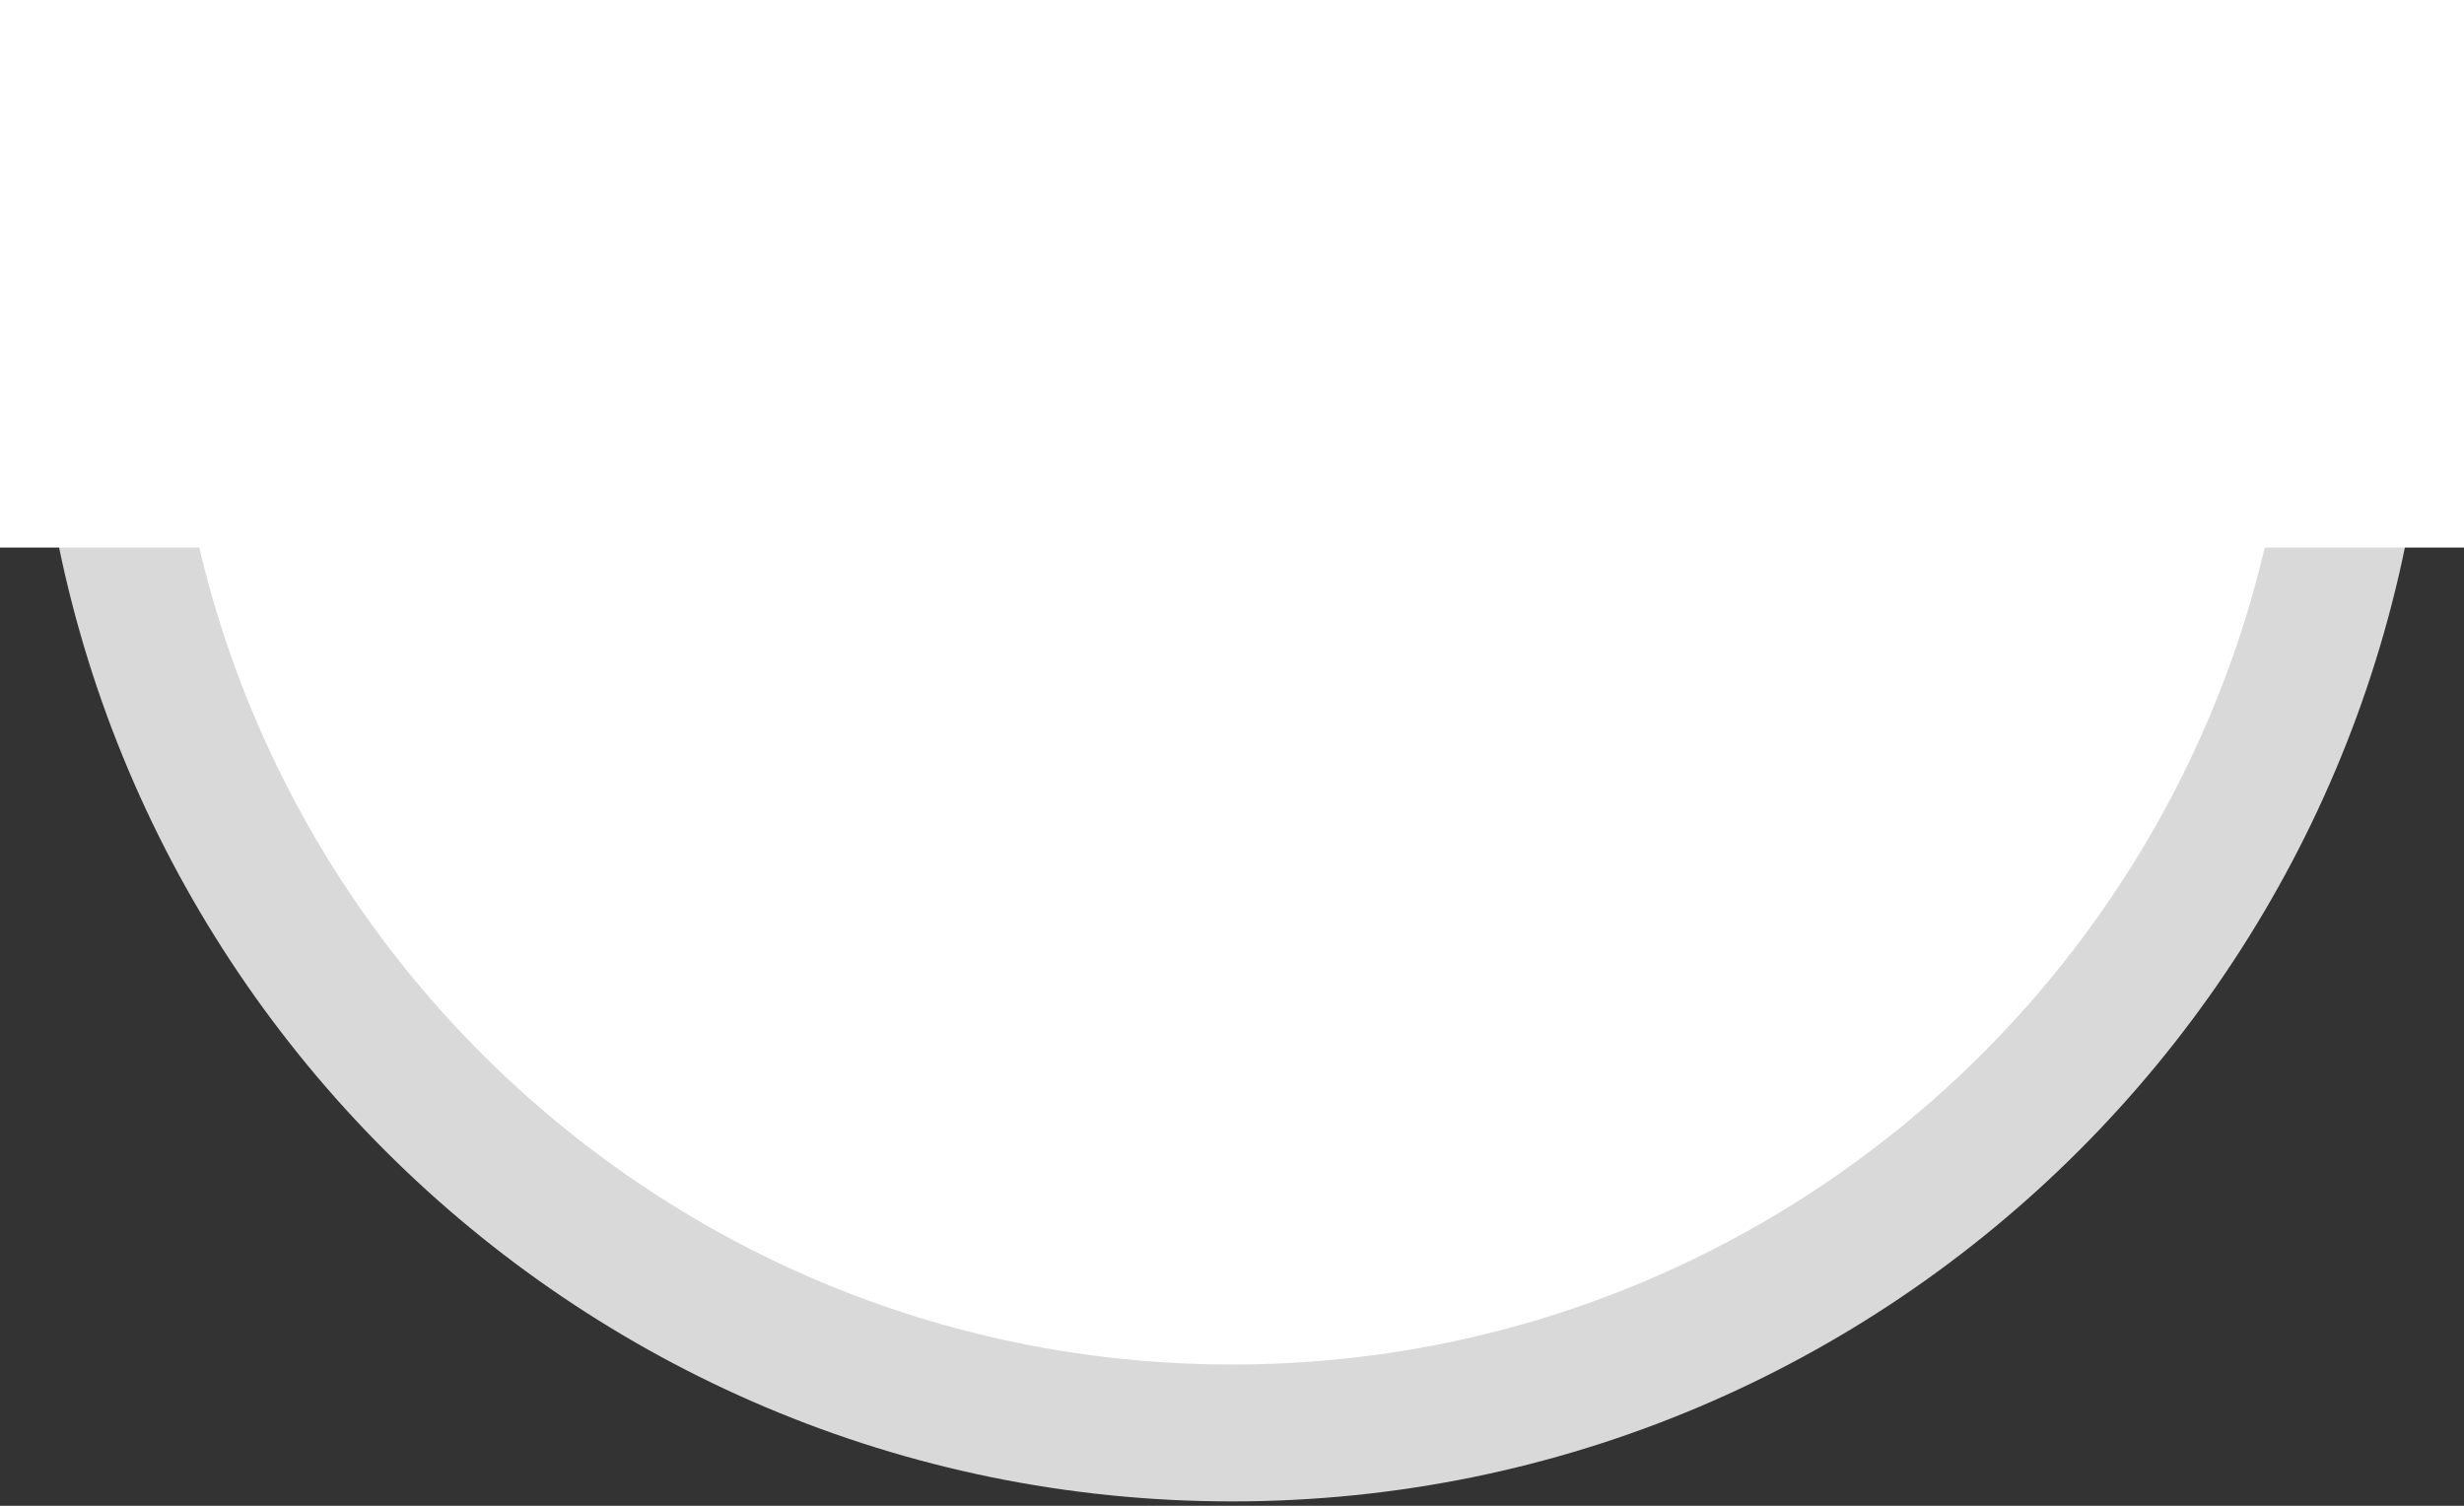 <svg width="36" height="22" viewBox="0 0 36 22" fill="none" xmlns="http://www.w3.org/2000/svg">
<rect x="0" y="0" width="36" height="22" fill="#333333" stroke="none"/>
<path d="M34.5 4.437C34.5 13.549 27.113 20.936 18 20.936C8.887 20.936 1.5 13.549 1.5 4.437C1.5 3.276 1.62 2.533 1.792 2.078C1.95 1.656 2.115 1.569 2.208 1.537C2.36 1.483 2.658 1.464 3.21 1.624C3.748 1.78 4.398 2.066 5.178 2.457C5.643 2.689 6.153 2.958 6.699 3.247C7.923 3.893 9.326 4.634 10.795 5.262C12.952 6.185 15.395 6.937 18 6.937C20.605 6.937 23.048 6.185 25.205 5.262C26.674 4.634 28.077 3.893 29.301 3.247C29.847 2.958 30.357 2.689 30.822 2.457C31.602 2.066 32.252 1.78 32.79 1.624C33.342 1.464 33.64 1.483 33.792 1.537C33.885 1.569 34.05 1.656 34.209 2.078C34.38 2.533 34.5 3.276 34.5 4.437Z" fill="white" stroke="#D9D9D9" stroke-width="2"/>
<rect width="36" height="8" fill="white"/>
</svg>
